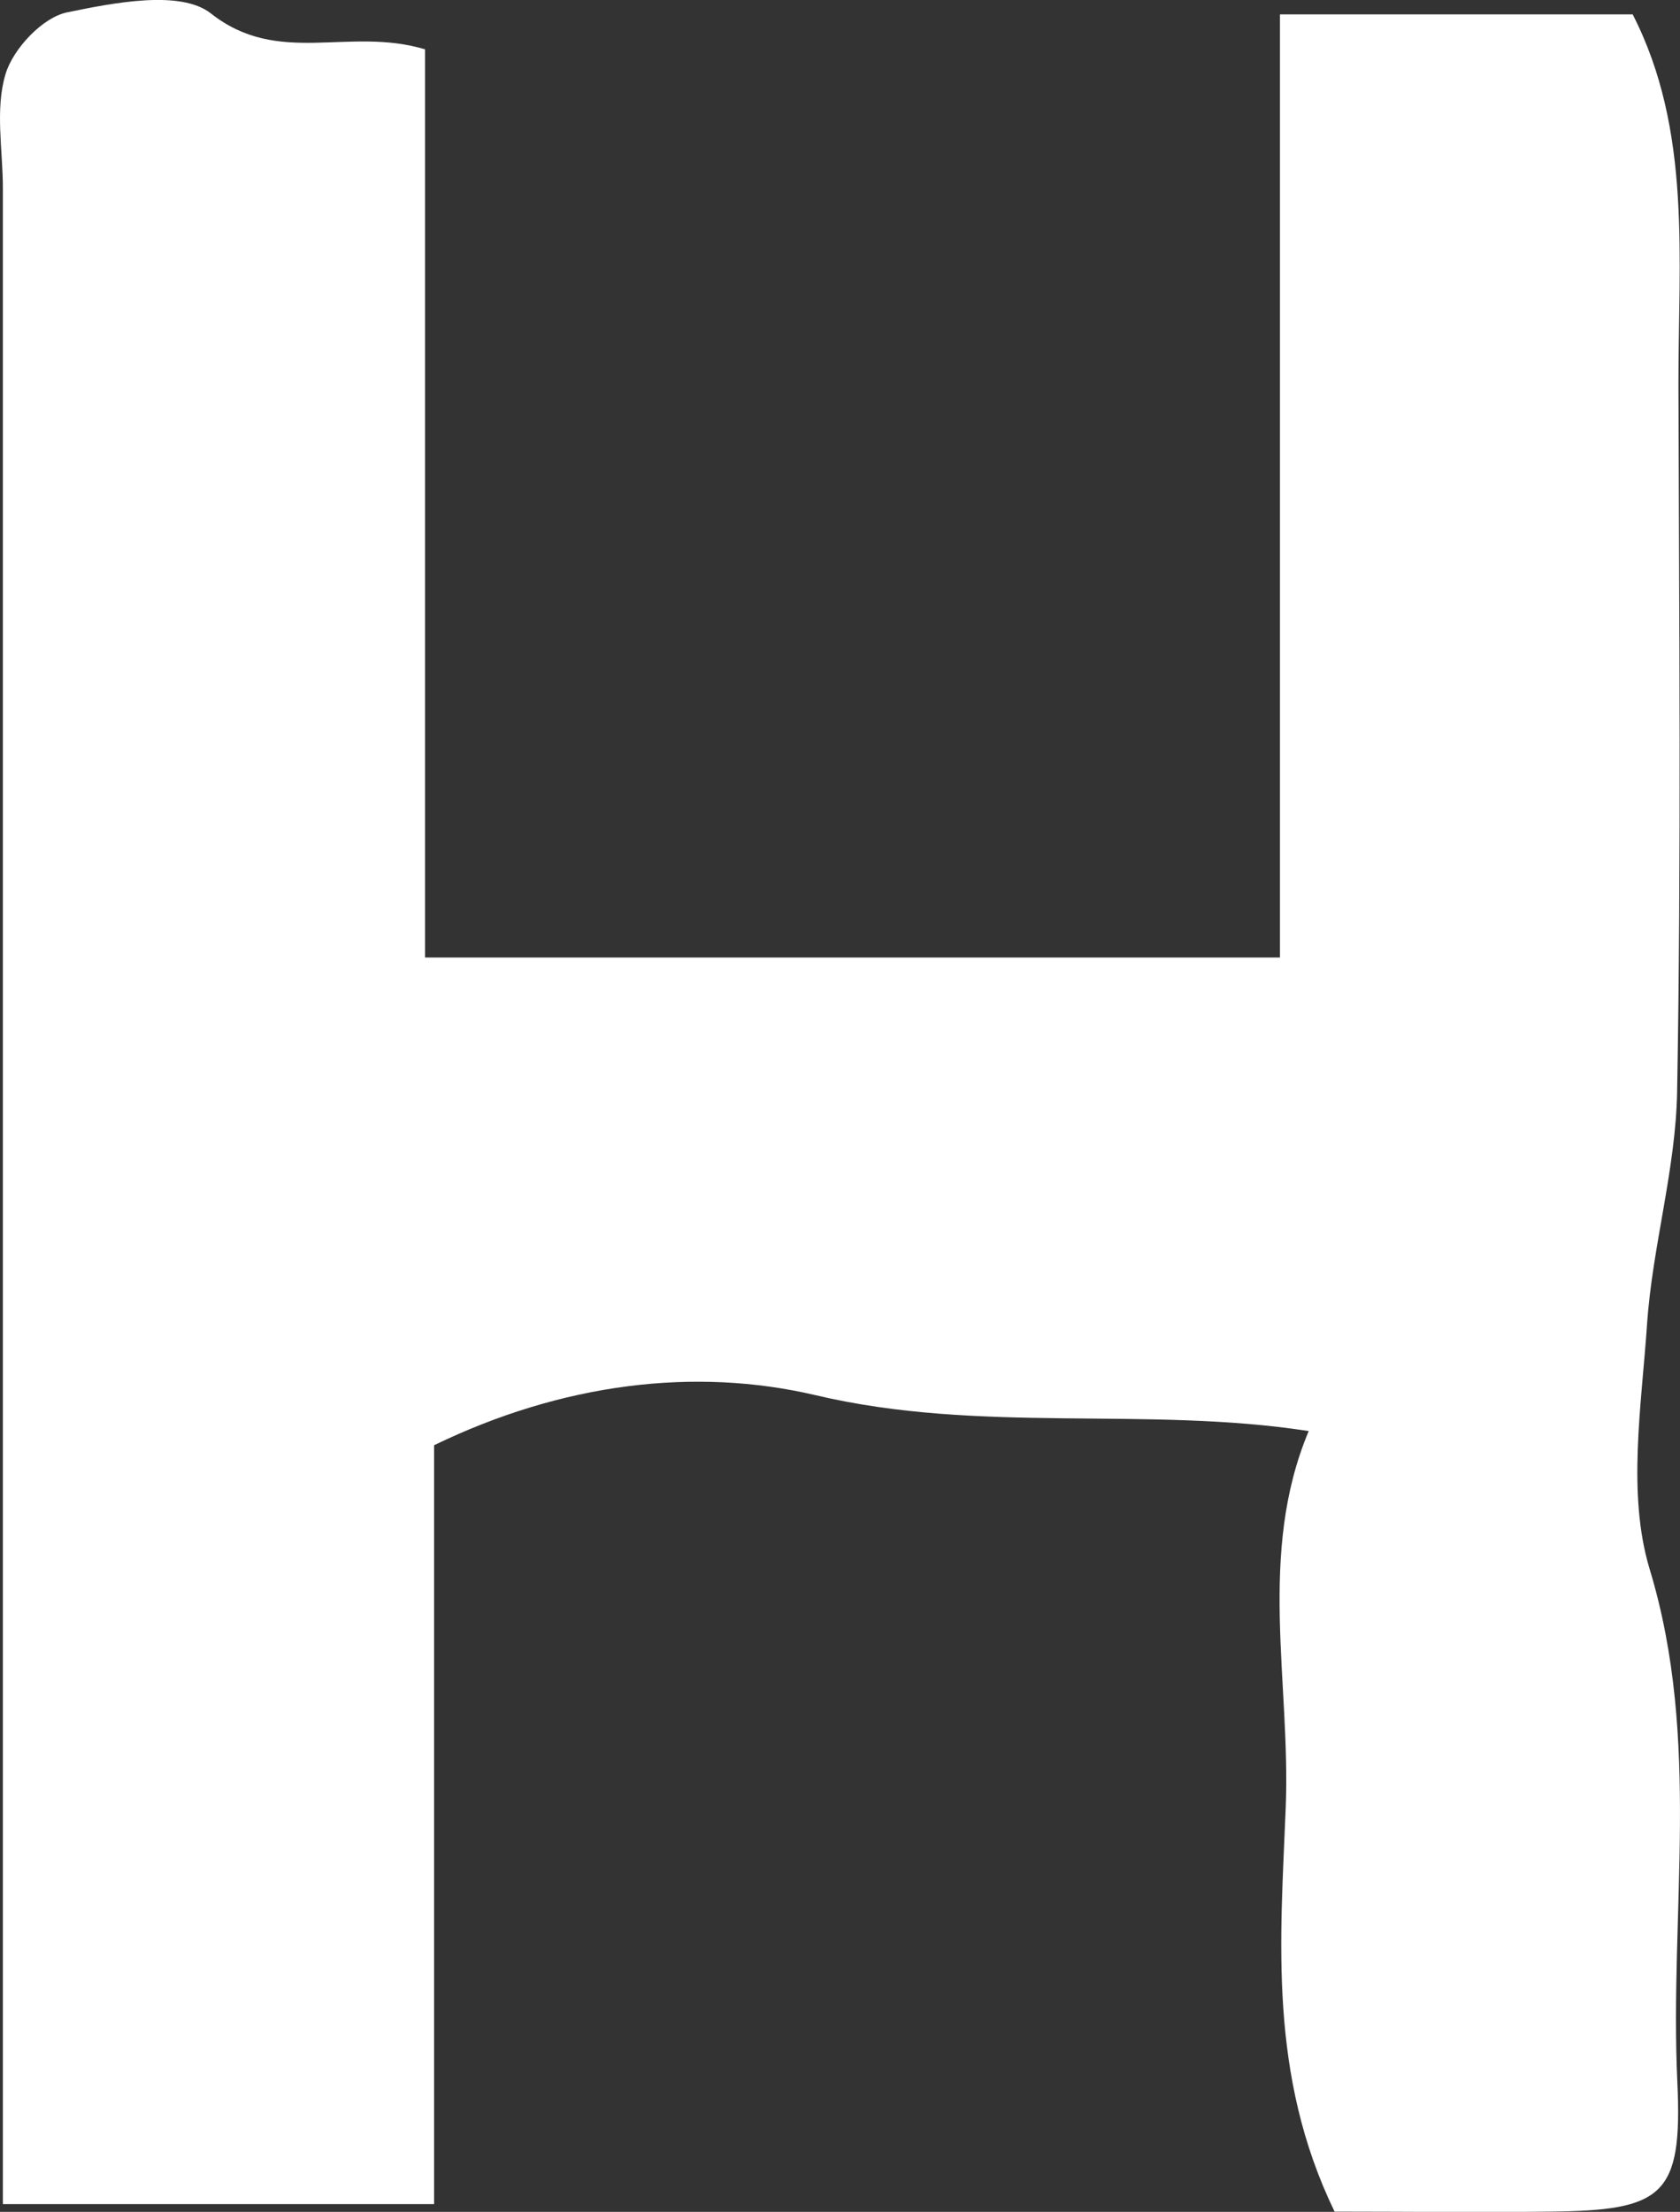 <?xml version="1.0" encoding="UTF-8"?>
<svg id="_레이어_2" data-name="레이어 2" xmlns="http://www.w3.org/2000/svg" viewBox="0 0 75.97 100">
  <rect x="0" y="0" width="75.97" height="100" fill="#333333" stroke="none"/>
  <defs>
    <style>
      .cls-1 {
        fill: #fff;
        stroke-width: 0px;
      }
    </style>
  </defs>
  <g id="_레이어_1-2" data-name="레이어 1">
    <path class="cls-1" d="M60.35,99.99c-3-6.19-2.45-12.27-2.21-18.25.23-5.68-1.29-11.49,1.04-17.04-7.37-1.14-14.83.14-22.29-1.62-5.49-1.29-11.48-.54-17.26,2.26v34.31H.13V8.51c0-1.73-.36-3.57.12-5.16C.59,2.21,1.92.79,3.03.56c2.13-.44,5.14-1.03,6.51.05,3.06,2.41,6.2.58,9.68,1.62v41.06h38.66V.65h15.95c2.69,5.25,2.06,11.06,2.07,16.79.03,10.64.13,21.28-.06,31.91-.06,3.51-1.12,7-1.36,10.52-.25,3.69-.91,7.68.12,11.08,2.34,7.72.89,15.47,1.25,23.19.24,5.14-.64,5.8-5.77,5.85-3.22.04-6.43,0-9.72,0Z"/>
  </g>
</svg>